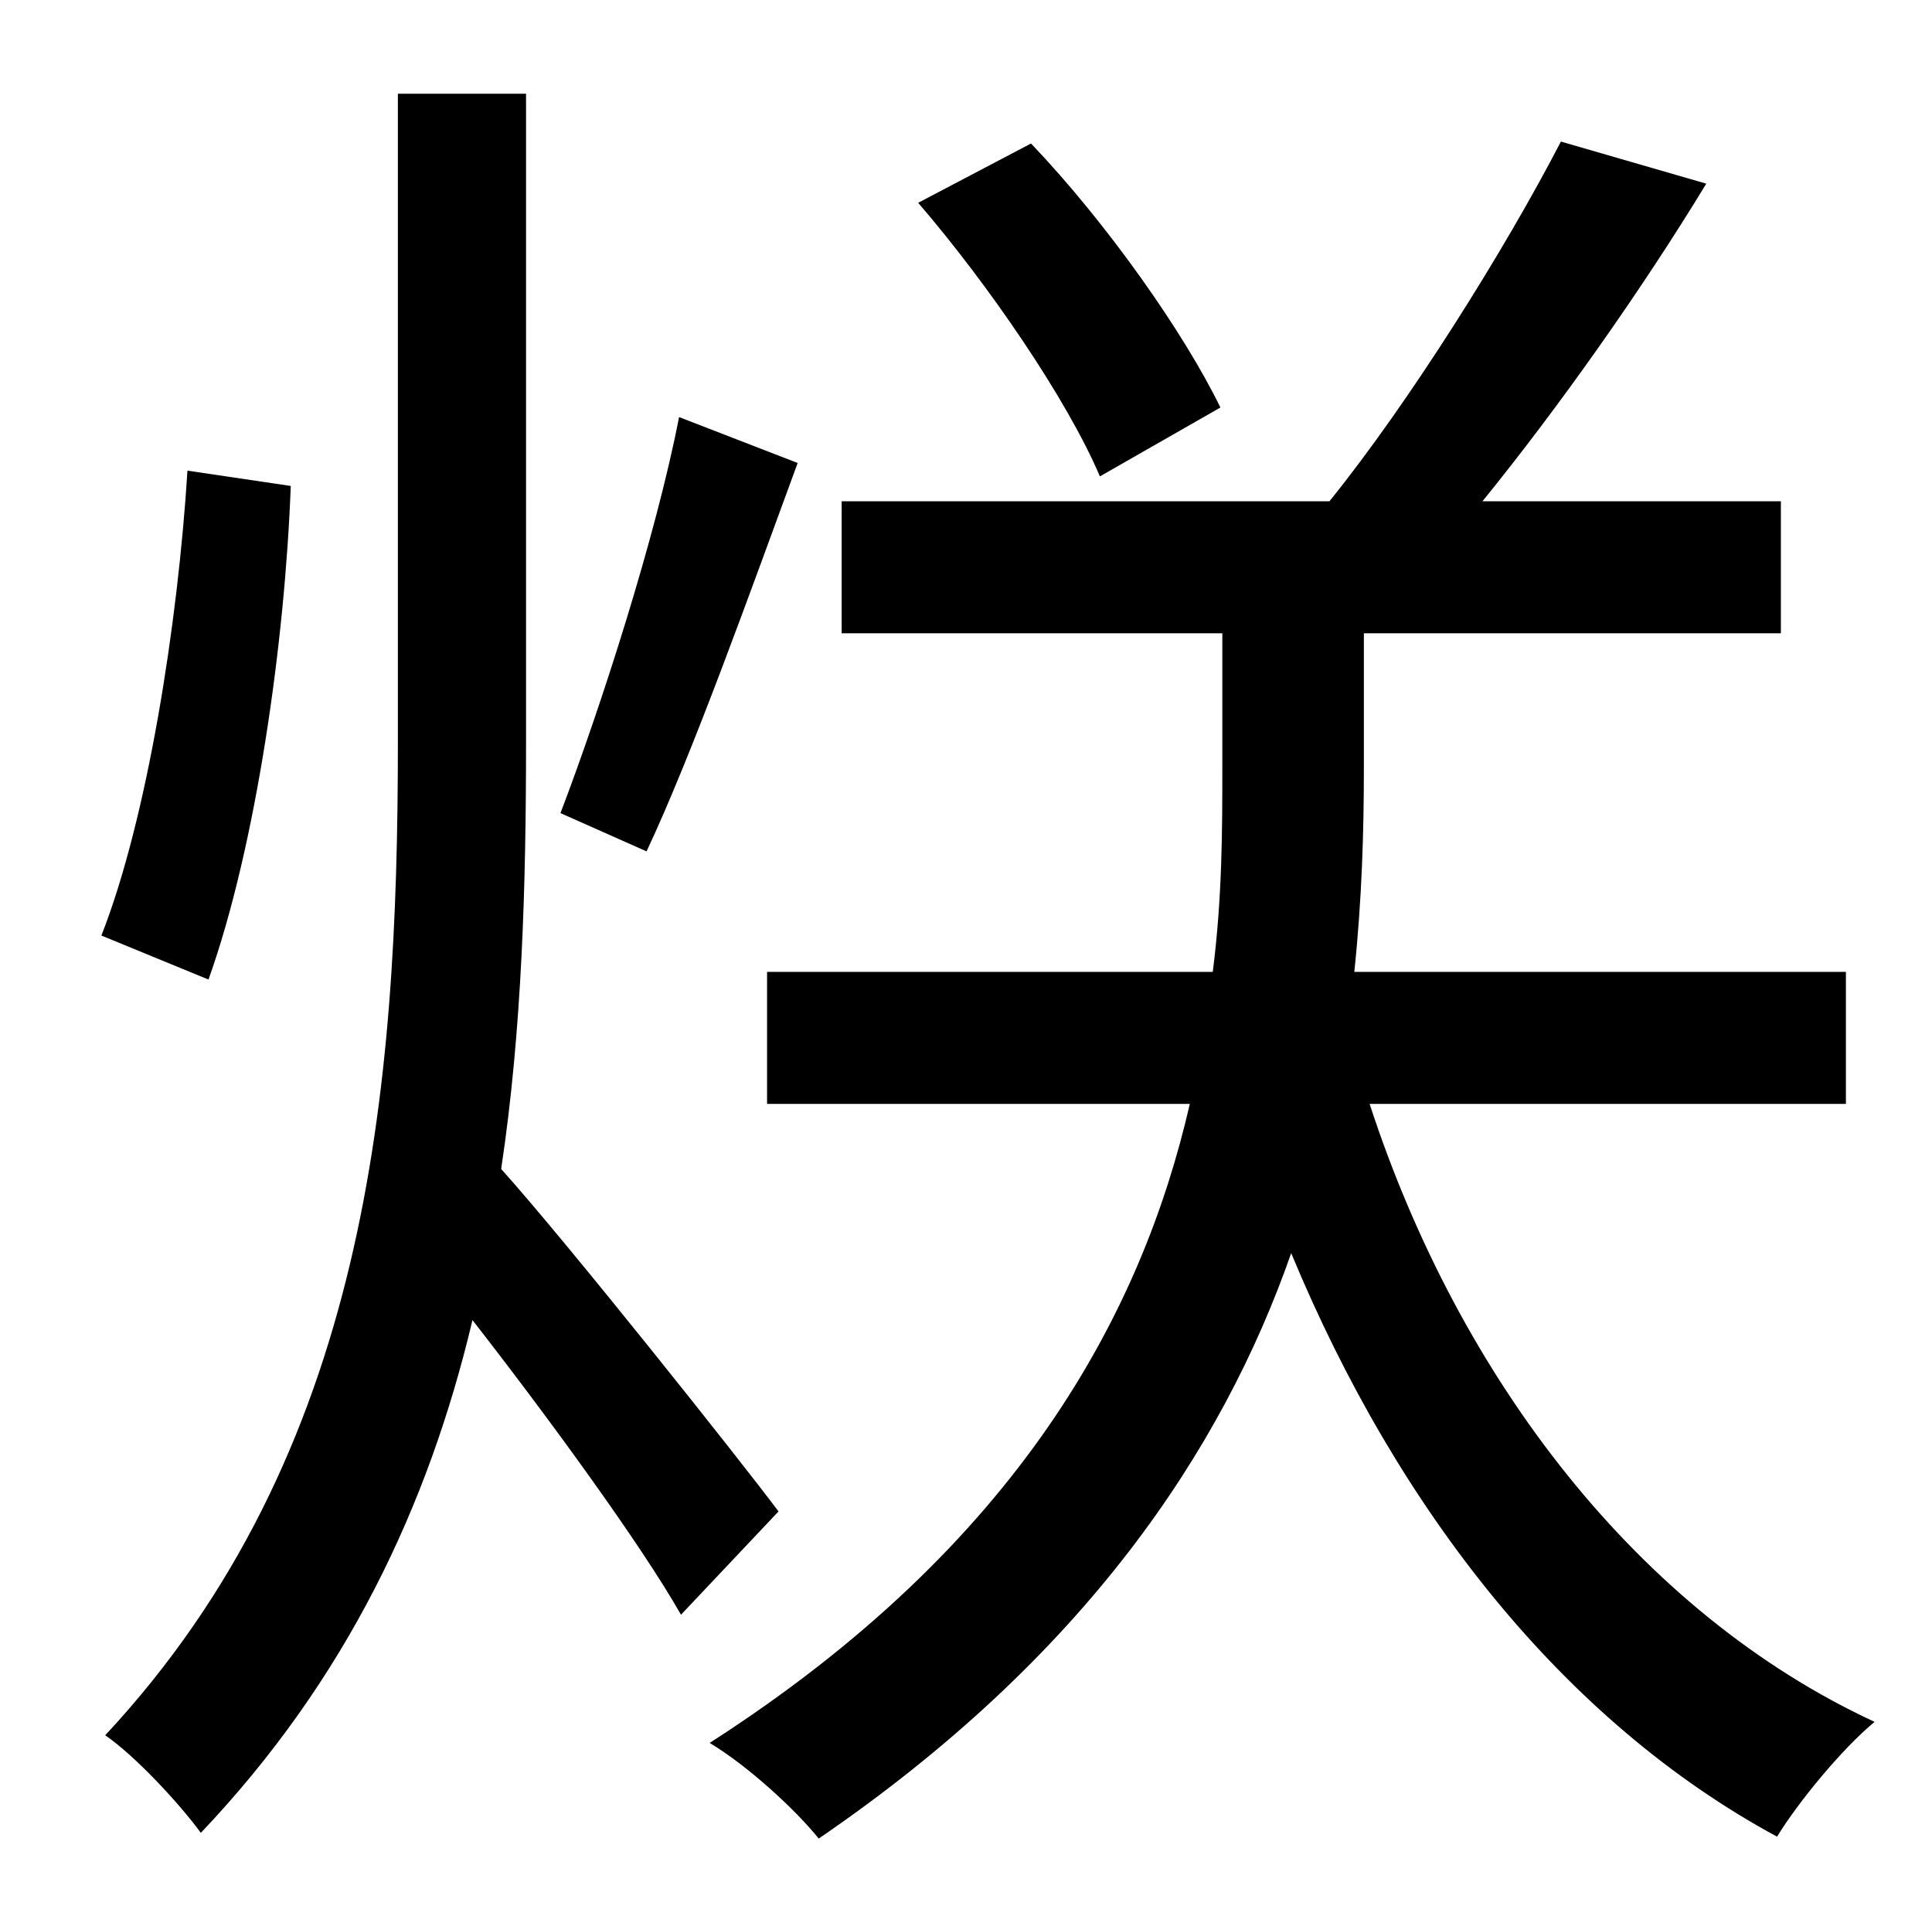 <?xml version="1.0" standalone="no"?>
<!DOCTYPE svg PUBLIC "-//W3C//DTD SVG 1.1//EN" "http://www.w3.org/Graphics/SVG/1.1/DTD/svg11.dtd" >
<svg xmlns="http://www.w3.org/2000/svg" xmlns:xlink="http://www.w3.org/1999/xlink" version="1.1" viewBox="-10 0 1010 1000">
   <path fill="currentColor"
d="M628 213l-63 36c-17 -40 -58 -100 -95 -143l59 -31c40 42 80 99 99 138zM345 218l62 24c-25 68 -55 152 -79 203l-45 -20c21 -55 50 -145 62 -207zM88 246l54 8c-3 81 -18 188 -43 258l-56 -23c24 -61 40 -163 45 -243zM397 790l-51 54c-21 -37 -70 -104 -109 -154
c-23 97 -66 188 -142 268c-11 -15 -34 -40 -50 -51c137 -147 153 -336 153 -519v-339h67v339c0 74 -2 150 -13 223c35 39 124 151 145 179zM955 577h-249c47 144 141 266 264 323c-17 14 -40 42 -51 60c-111 -60 -198 -170 -254 -305c-36 103 -108 211 -247 306
c-12 -15 -37 -38 -57 -50c162 -104 226 -225 251 -334h-221v-69h233c5 -39 5 -75 5 -107v-70h-199v-69h255c42 -52 92 -132 121 -188l76 22c-34 56 -78 118 -117 166h156v69h-218v71c0 32 -1 68 -5 106h257v69z" />
</svg>
